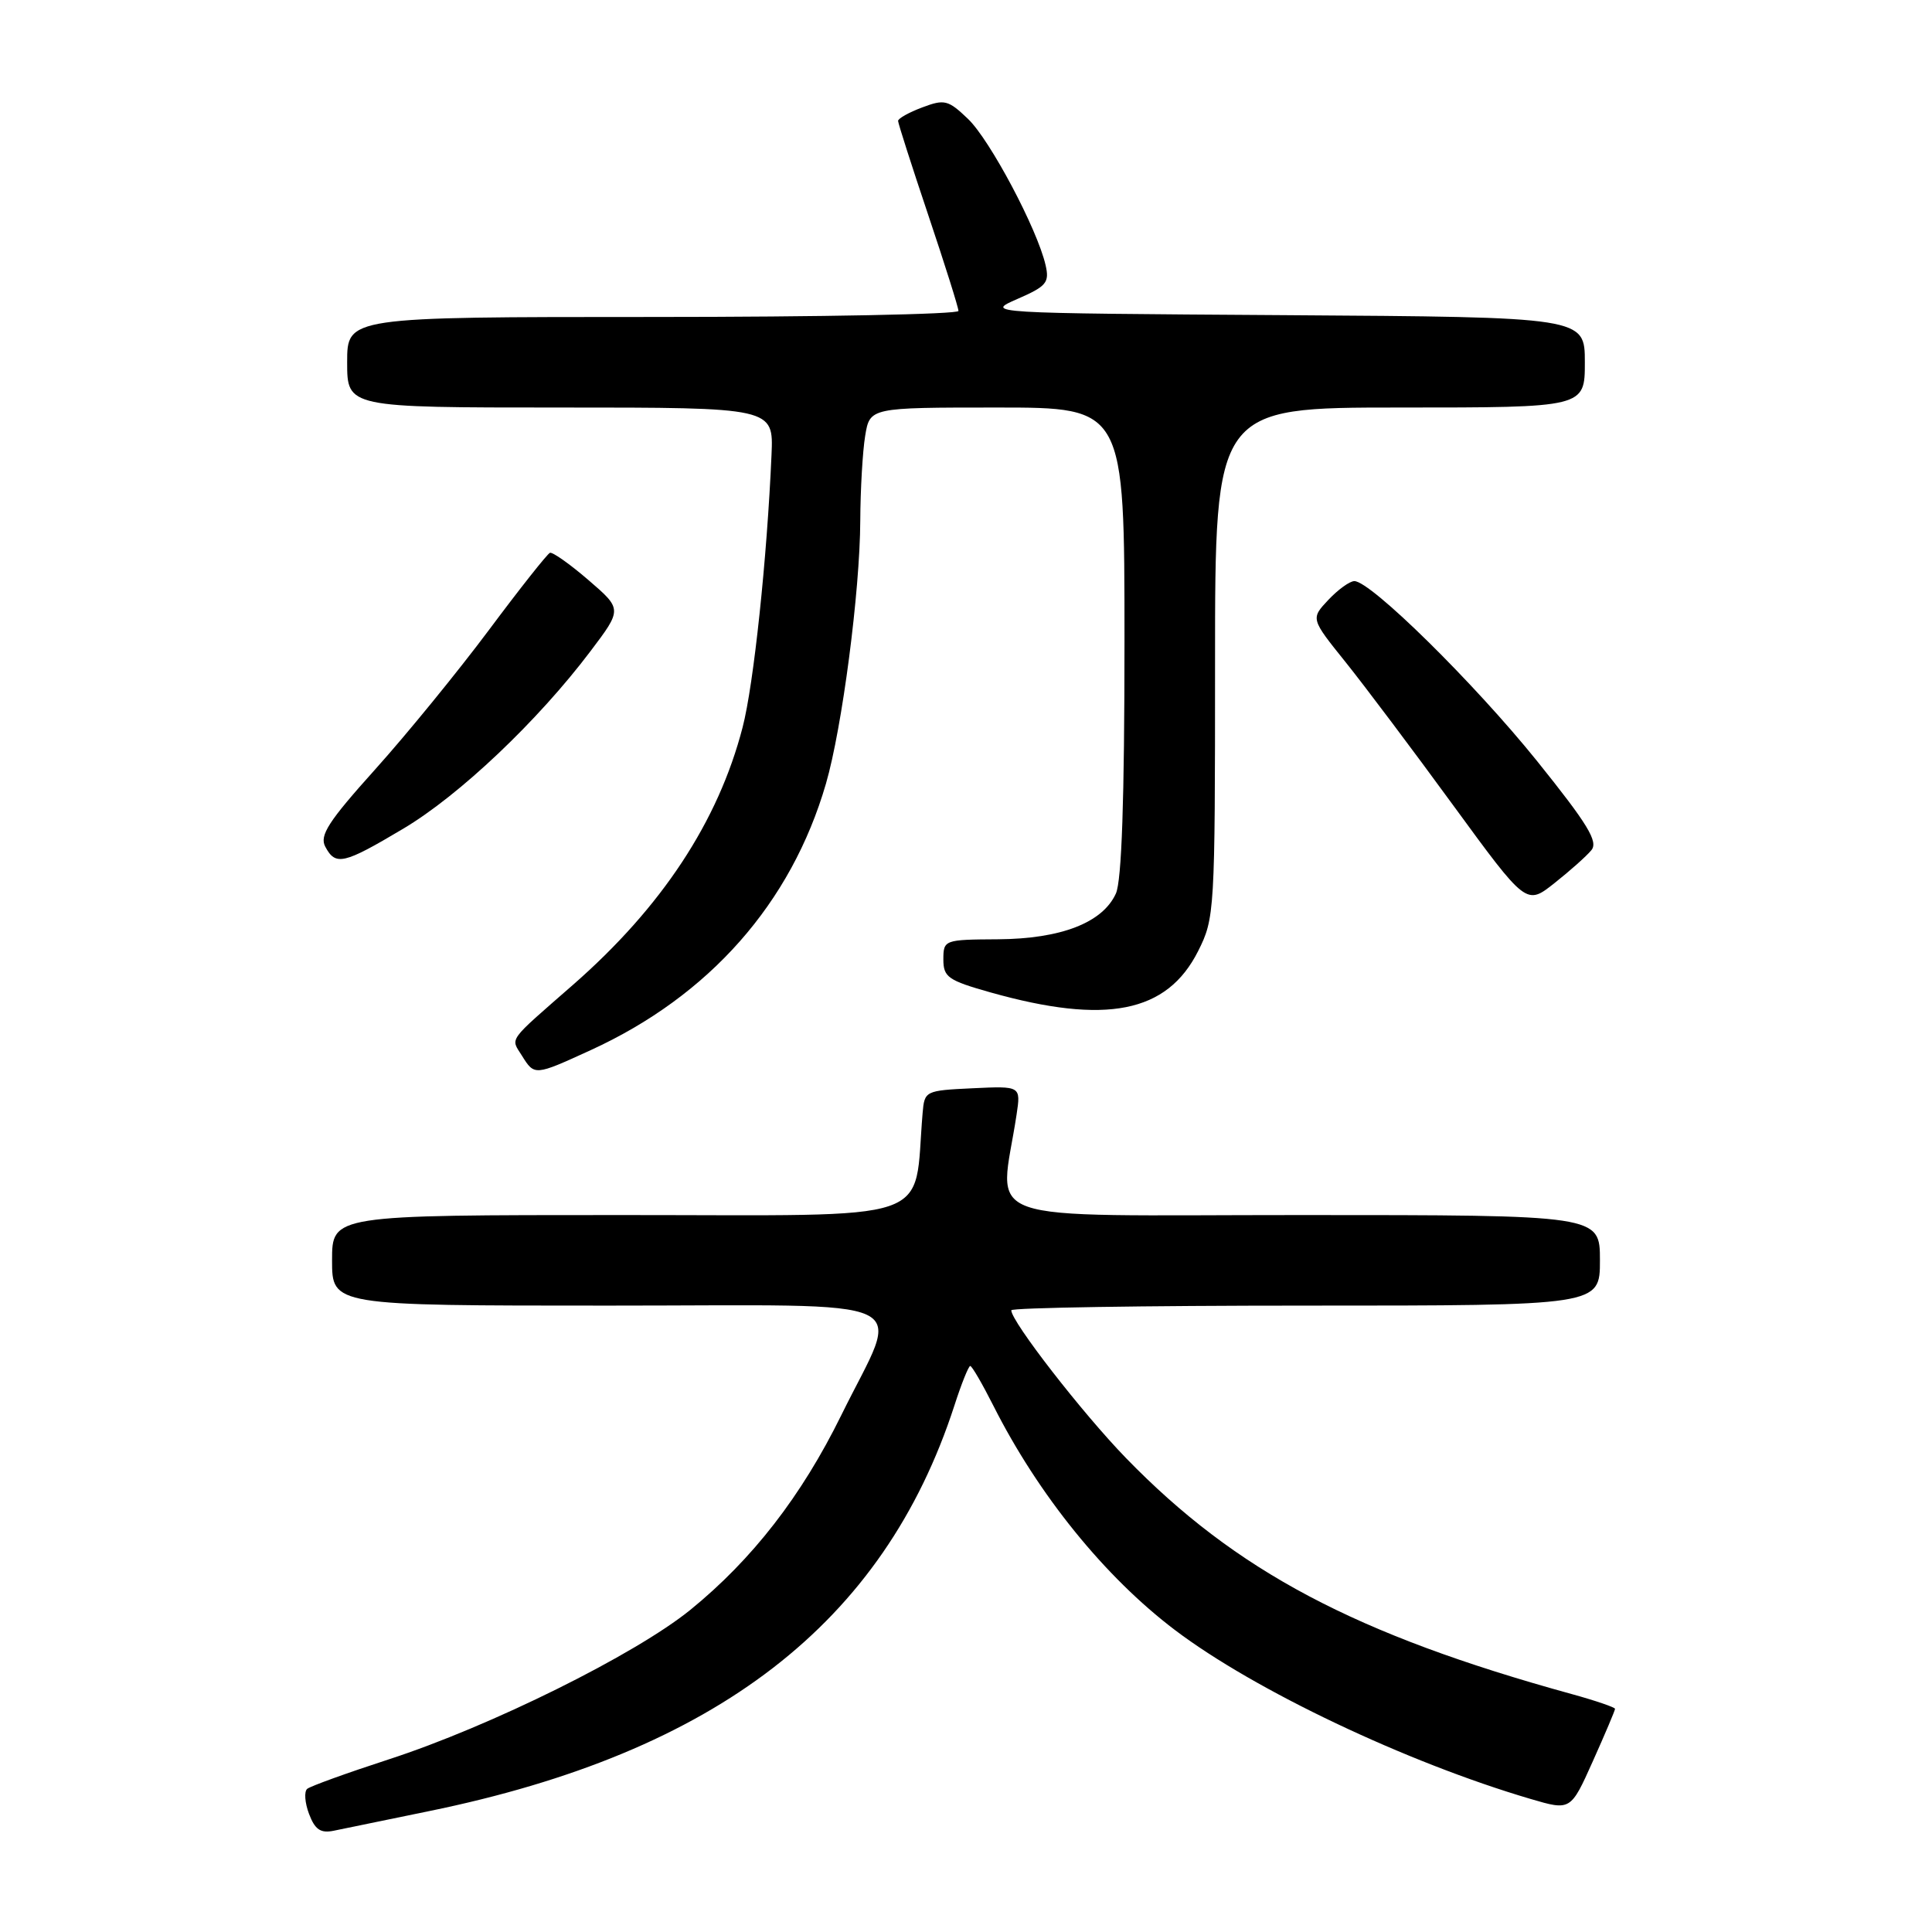 <?xml version="1.0" encoding="UTF-8" standalone="no"?>
<!DOCTYPE svg PUBLIC "-//W3C//DTD SVG 1.1//EN" "http://www.w3.org/Graphics/SVG/1.1/DTD/svg11.dtd" >
<svg xmlns="http://www.w3.org/2000/svg" xmlns:xlink="http://www.w3.org/1999/xlink" version="1.1" viewBox="0 0 256 256">
 <g >
 <path fill="currentColor"
d=" M 56.82 239.99 C 94.94 232.19 117.09 215.09 126.46 186.25 C 127.39 183.36 128.34 181.00 128.56 181.00 C 128.79 181.00 130.16 183.36 131.62 186.25 C 137.58 198.07 146.41 208.97 155.69 215.99 C 166.21 223.96 186.37 233.53 202.81 238.37 C 208.12 239.93 208.12 239.93 211.06 233.37 C 212.68 229.76 214.00 226.64 214.00 226.43 C 214.00 226.23 211.41 225.34 208.25 224.47 C 179.60 216.58 163.76 208.19 149.18 193.18 C 143.40 187.22 134.00 175.11 134.00 173.62 C 134.00 173.28 151.55 173.00 173.00 173.00 C 212.00 173.00 212.00 173.00 212.00 167.00 C 212.00 161.00 212.00 161.00 172.39 161.00 C 128.29 161.00 132.47 162.48 134.70 147.70 C 135.27 143.90 135.27 143.90 128.89 144.20 C 122.59 144.50 122.50 144.54 122.25 147.50 C 120.99 162.33 124.90 161.00 82.43 161.00 C 44.00 161.00 44.00 161.00 44.00 167.00 C 44.00 173.00 44.00 173.00 80.61 173.00 C 122.83 173.00 119.41 171.39 111.47 187.53 C 106.21 198.23 99.69 206.63 91.48 213.31 C 84.17 219.24 64.99 228.75 51.50 233.13 C 46.00 234.92 41.15 236.67 40.71 237.03 C 40.28 237.38 40.39 238.88 40.95 240.36 C 41.74 242.44 42.48 242.94 44.23 242.58 C 45.48 242.32 51.14 241.15 56.82 239.99 Z  M 78.27 139.15 C 94.00 131.95 104.84 119.67 109.44 103.85 C 111.59 96.46 113.95 78.36 113.99 69.00 C 114.01 64.88 114.30 59.81 114.64 57.75 C 115.26 54.00 115.26 54.00 132.13 54.00 C 149.00 54.00 149.00 54.00 149.00 84.95 C 149.00 105.97 148.63 116.71 147.86 118.40 C 146.10 122.27 140.59 124.40 132.25 124.46 C 125.12 124.50 125.01 124.54 125.00 127.12 C 125.00 129.48 125.62 129.91 131.25 131.50 C 146.57 135.81 154.63 134.21 158.75 126.04 C 160.95 121.67 161.00 120.84 161.00 87.79 C 161.00 54.00 161.00 54.00 185.50 54.00 C 210.00 54.00 210.00 54.00 210.00 48.01 C 210.00 42.02 210.00 42.02 170.25 41.76 C 130.50 41.50 130.50 41.50 134.82 39.61 C 138.68 37.93 139.08 37.44 138.54 35.11 C 137.44 30.34 131.18 18.54 128.27 15.76 C 125.64 13.24 125.15 13.12 122.21 14.23 C 120.44 14.89 119.00 15.70 119.00 16.02 C 119.00 16.33 120.80 21.95 123.00 28.50 C 125.20 35.05 127.00 40.76 127.00 41.20 C 127.00 41.64 108.78 42.00 86.50 42.00 C 46.00 42.00 46.00 42.00 46.00 48.00 C 46.00 54.00 46.00 54.00 74.25 54.00 C 102.50 54.00 102.50 54.00 102.23 60.25 C 101.64 73.96 99.87 90.73 98.40 96.37 C 95.17 108.85 87.69 120.20 75.93 130.49 C 67.15 138.17 67.65 137.47 69.15 139.87 C 70.83 142.56 70.82 142.56 78.27 139.15 Z  M 210.86 112.66 C 211.81 111.53 210.40 109.22 203.65 100.82 C 195.36 90.53 181.63 77.00 179.46 77.00 C 178.85 77.00 177.30 78.12 176.01 79.49 C 173.67 81.98 173.67 81.98 178.30 87.74 C 180.84 90.91 187.27 99.46 192.58 106.74 C 202.25 119.97 202.25 119.97 205.97 117.02 C 208.02 115.40 210.22 113.44 210.86 112.66 Z  M 53.41 109.82 C 60.86 105.40 71.26 95.54 78.24 86.29 C 82.45 80.72 82.45 80.72 77.97 76.86 C 75.51 74.74 73.21 73.12 72.87 73.25 C 72.52 73.39 68.87 78.00 64.77 83.50 C 60.66 89.00 53.89 97.30 49.72 101.94 C 43.50 108.86 42.31 110.71 43.10 112.19 C 44.47 114.76 45.51 114.52 53.41 109.82 Z "/>
</g>
</svg>